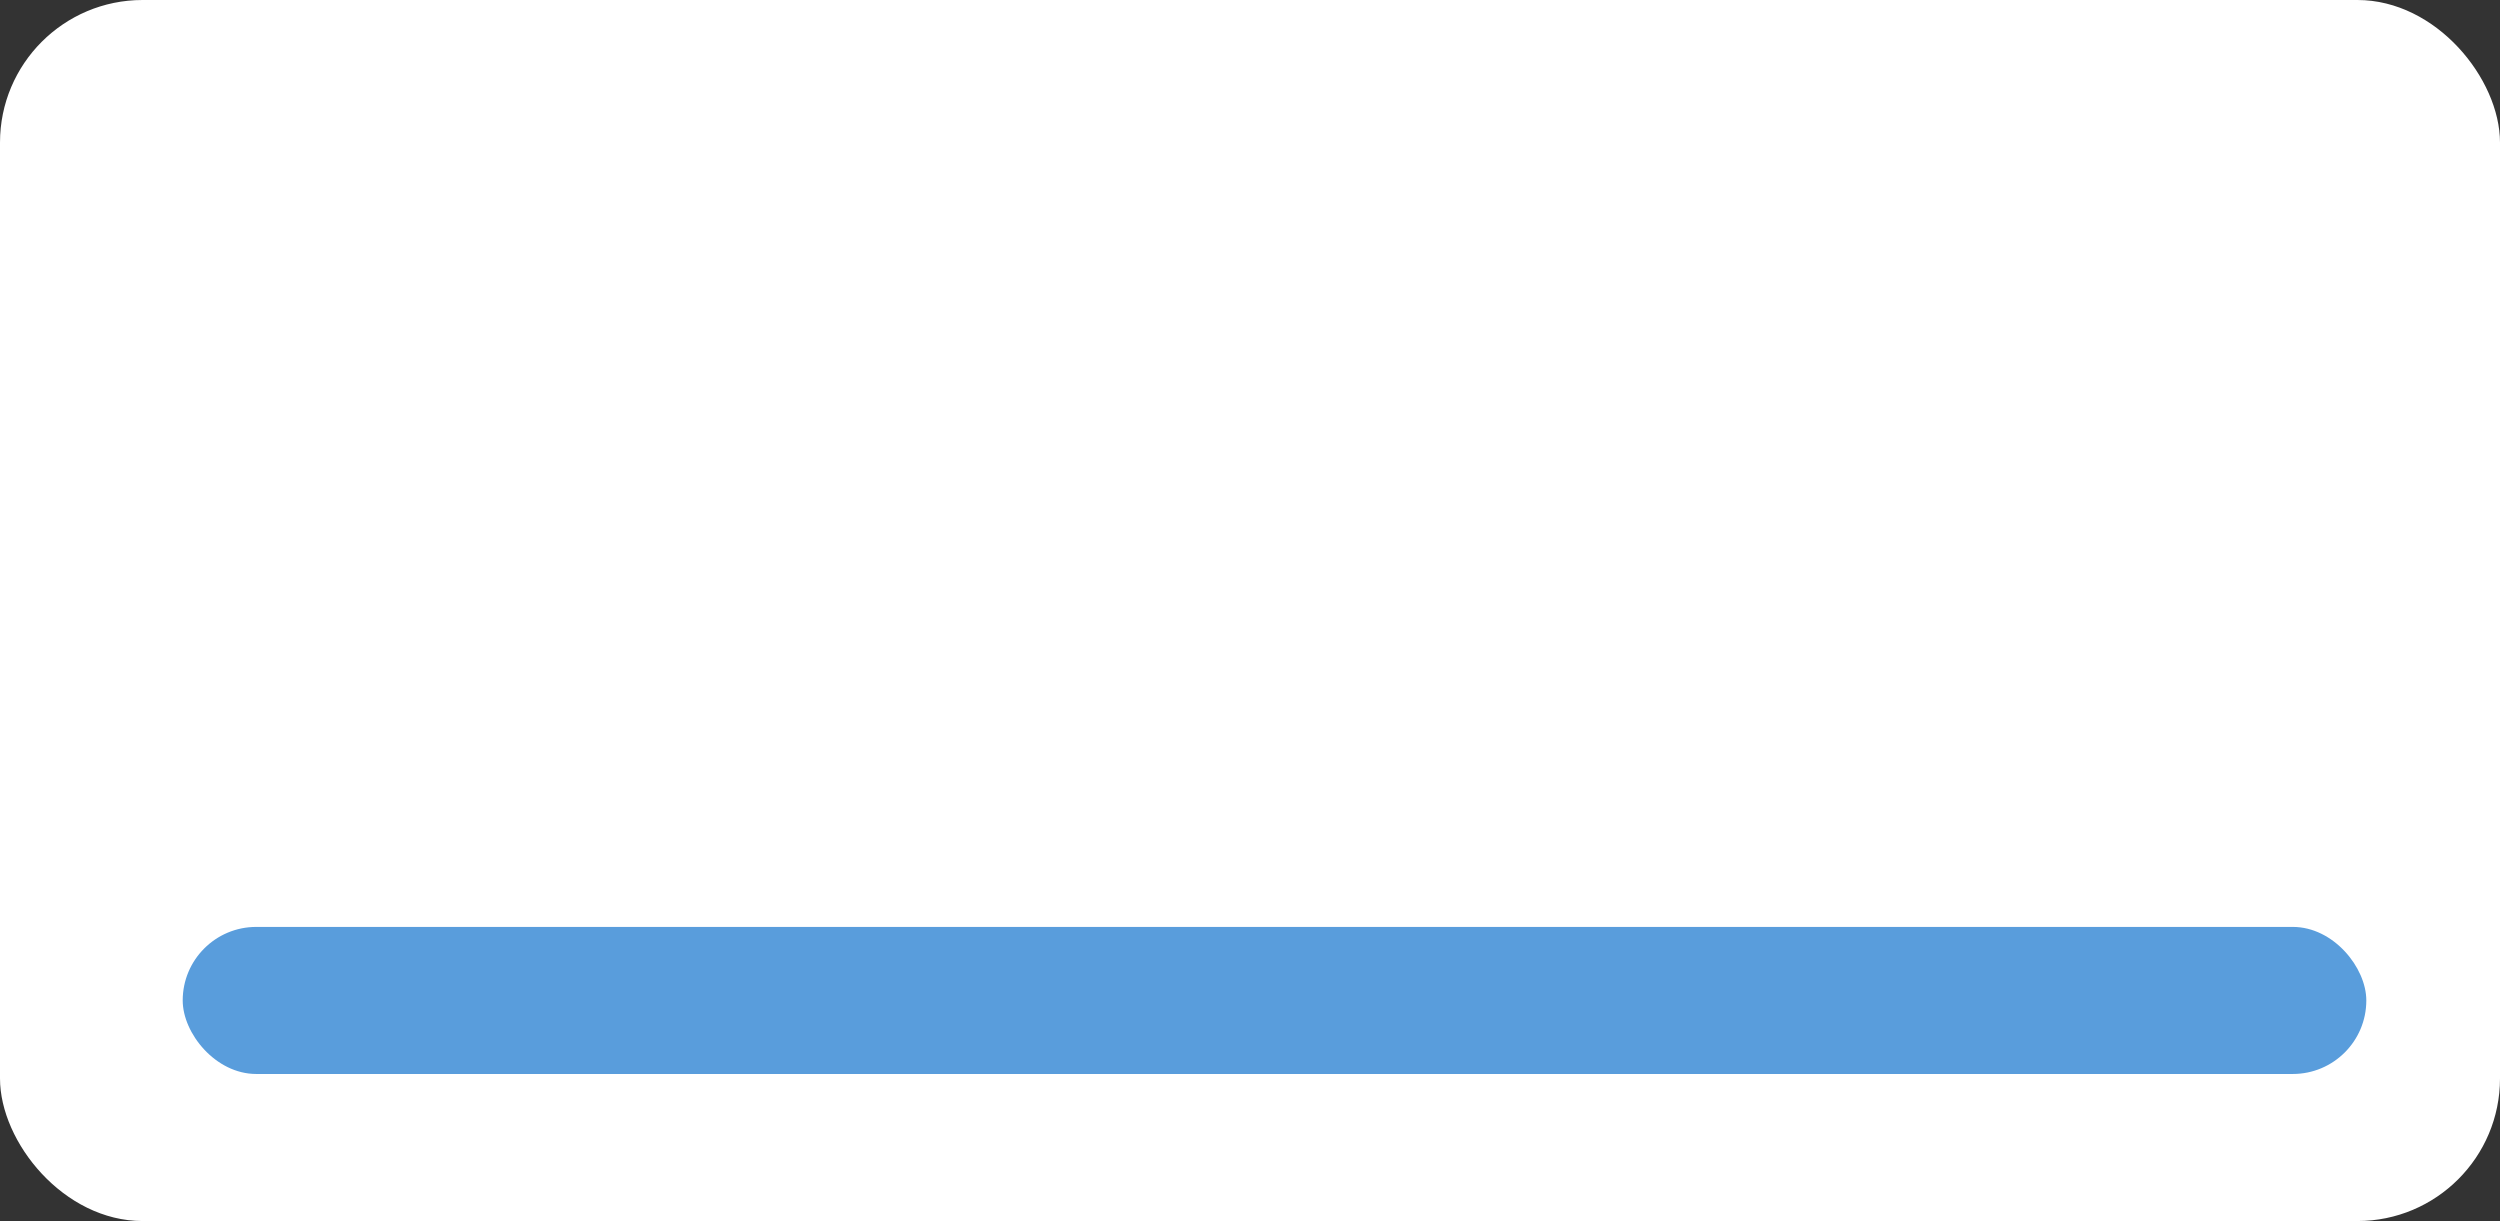 <svg width="561" height="274" fill="none" xmlns="http://www.w3.org/2000/svg"><rect width="100%" height="100%" fill="#333333" stroke="none"/><rect width="561" height="274" rx="32" fill="#FFF0"/><rect x="41" y="208" width="490" height="33" rx="16.5" fill="#599DDC"/></svg>